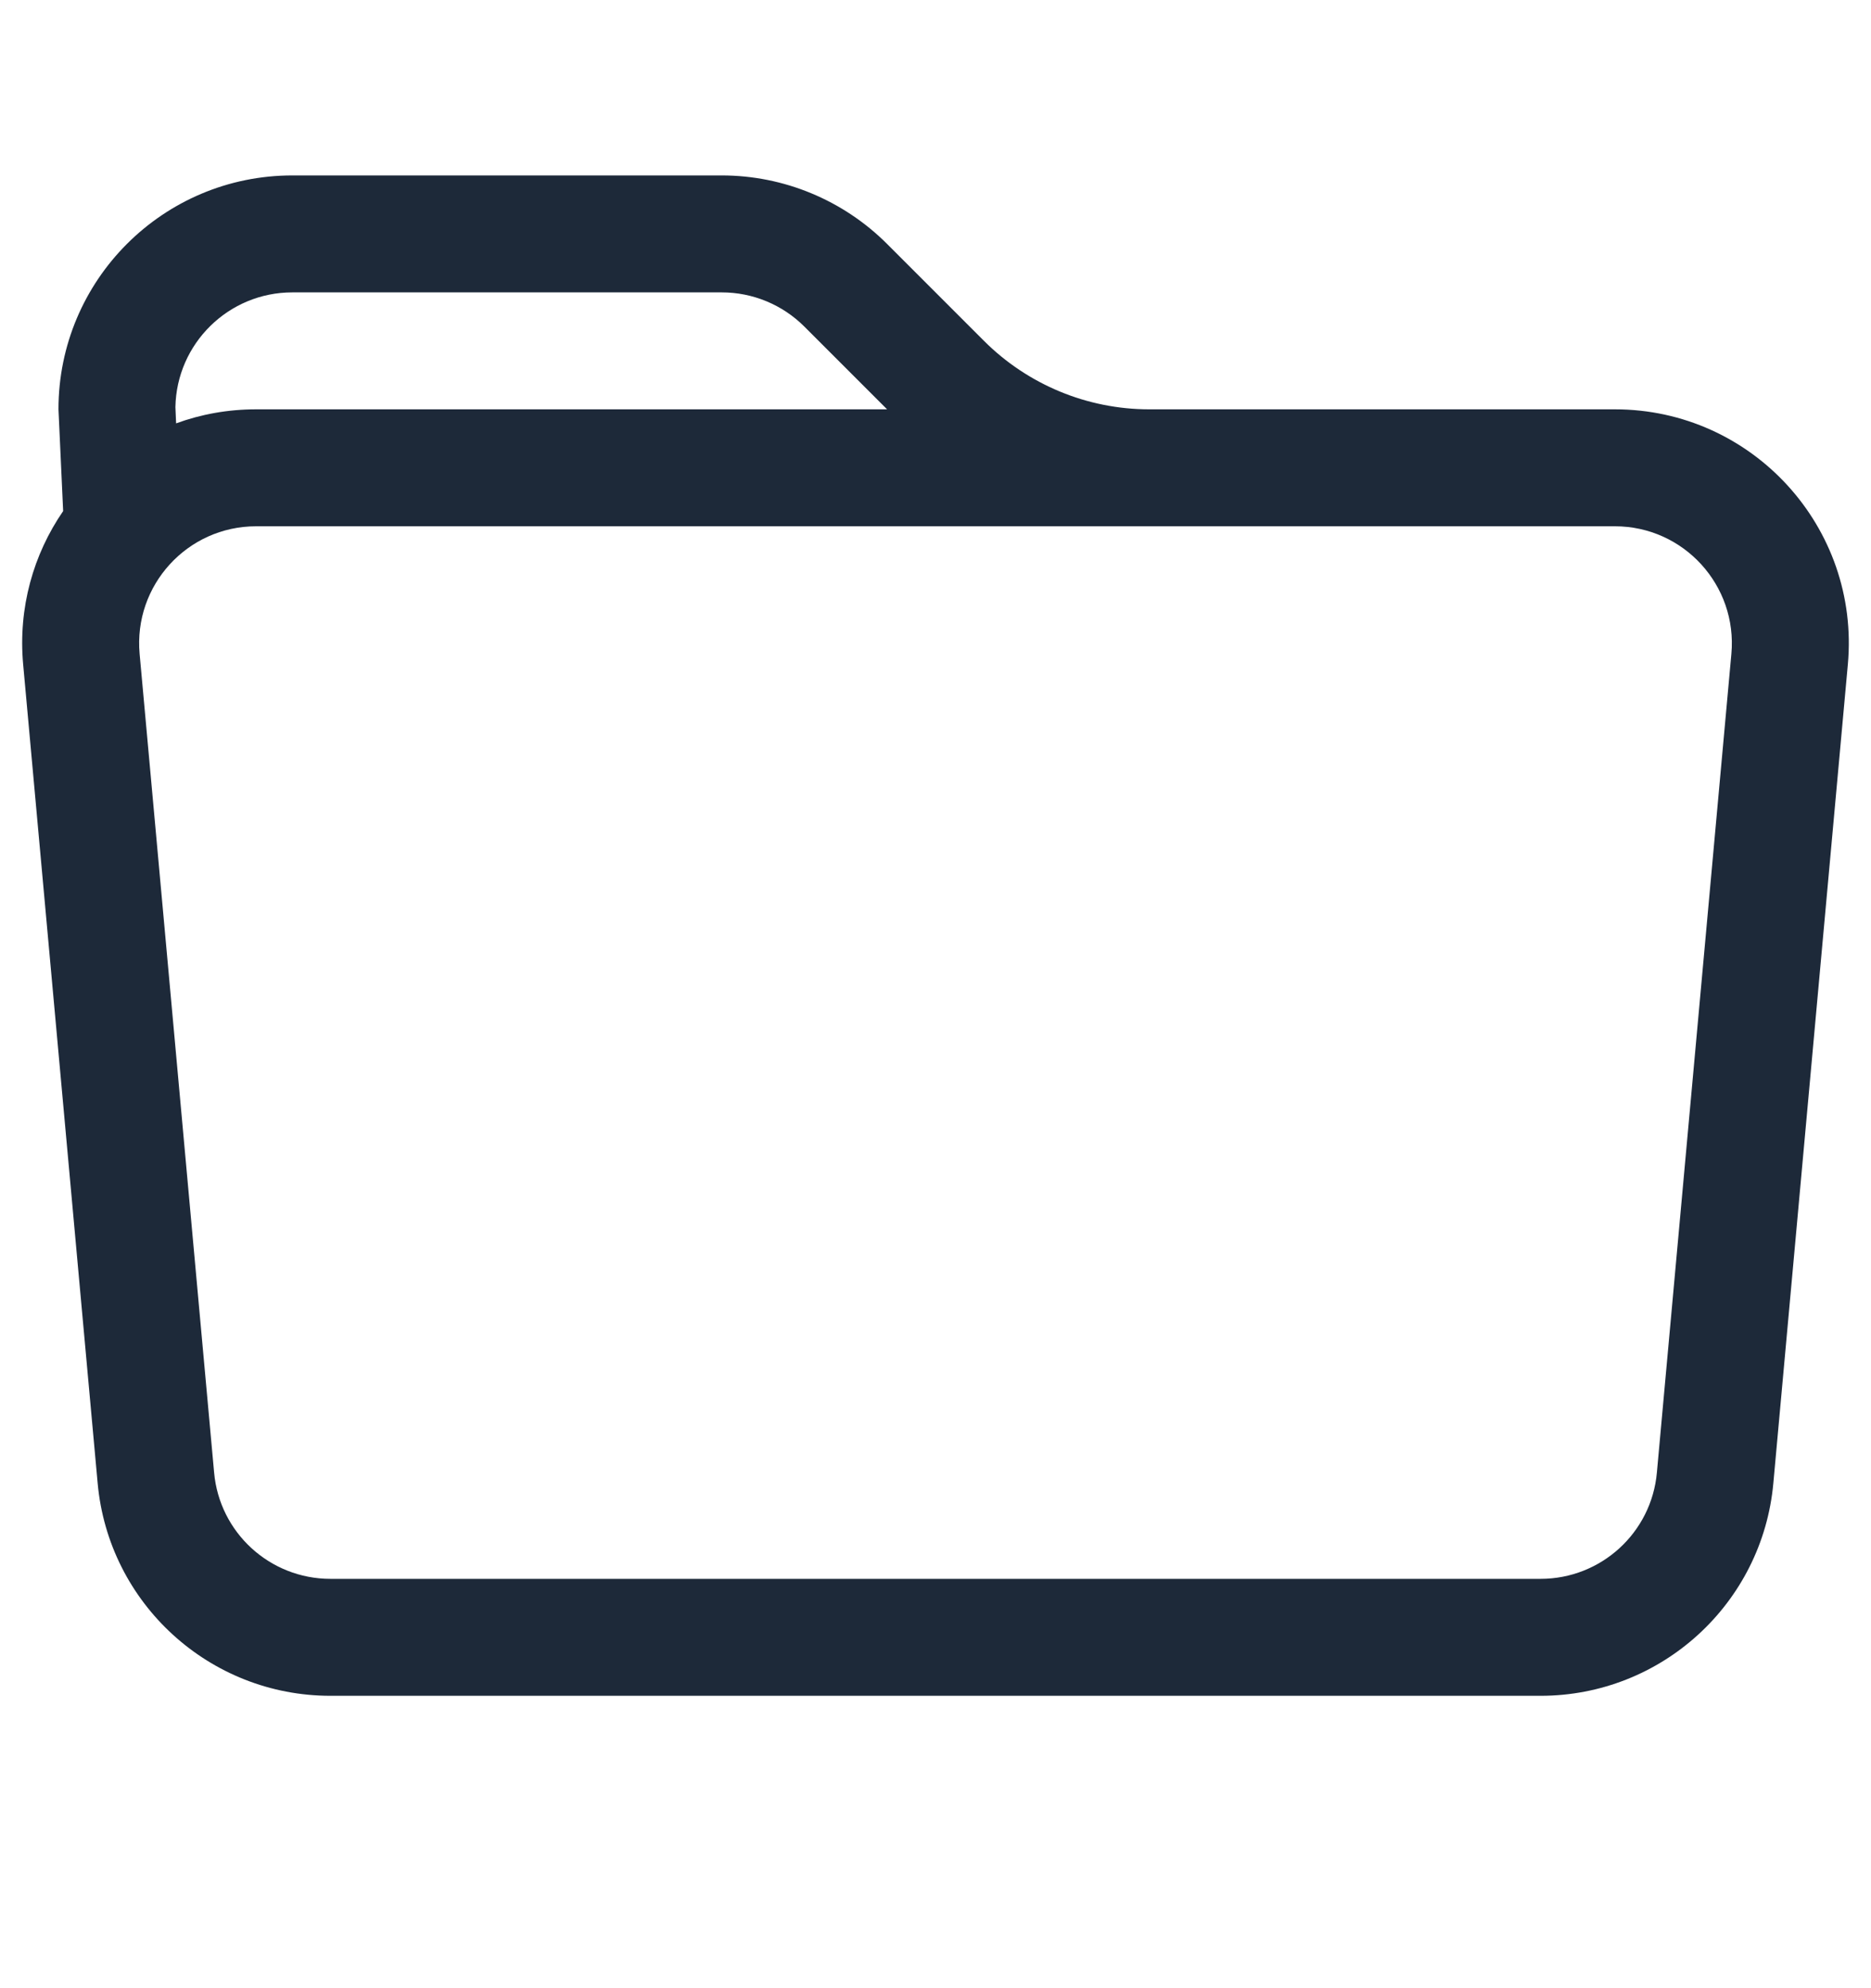<svg width="16" height="17" viewBox="0 0 16 17" fill="none" xmlns="http://www.w3.org/2000/svg">
<g id="folder">
<path id="Union" d="M0.54 4.37L0.5 3.5C0.5 2.395 1.395 1.5 2.5 1.5H6.172C6.702 1.5 7.211 1.711 7.586 2.086L8.414 2.914C8.789 3.289 9.298 3.5 9.828 3.5H13.81C14.986 3.5 15.908 4.51 15.802 5.681L15.165 12.681C15.072 13.711 14.208 14.5 13.174 14.5H2.826C1.792 14.5 0.928 13.711 0.835 12.681L0.198 5.681C0.154 5.196 0.286 4.739 0.54 4.37ZM2.19 4.5C1.602 4.5 1.141 5.005 1.194 5.591L1.831 12.591C1.877 13.106 2.309 13.5 2.826 13.5H13.174C13.691 13.5 14.123 13.106 14.169 12.591L14.806 5.591C14.859 5.005 14.398 4.5 13.81 4.5H2.19ZM6.879 2.793C6.691 2.605 6.437 2.5 6.172 2.5H2.5C1.954 2.5 1.51 2.938 1.5 3.481L1.506 3.62C1.719 3.542 1.949 3.5 2.19 3.5H7.586L6.879 2.793Z" fill="#1D2939"/>
</g>
</svg>
